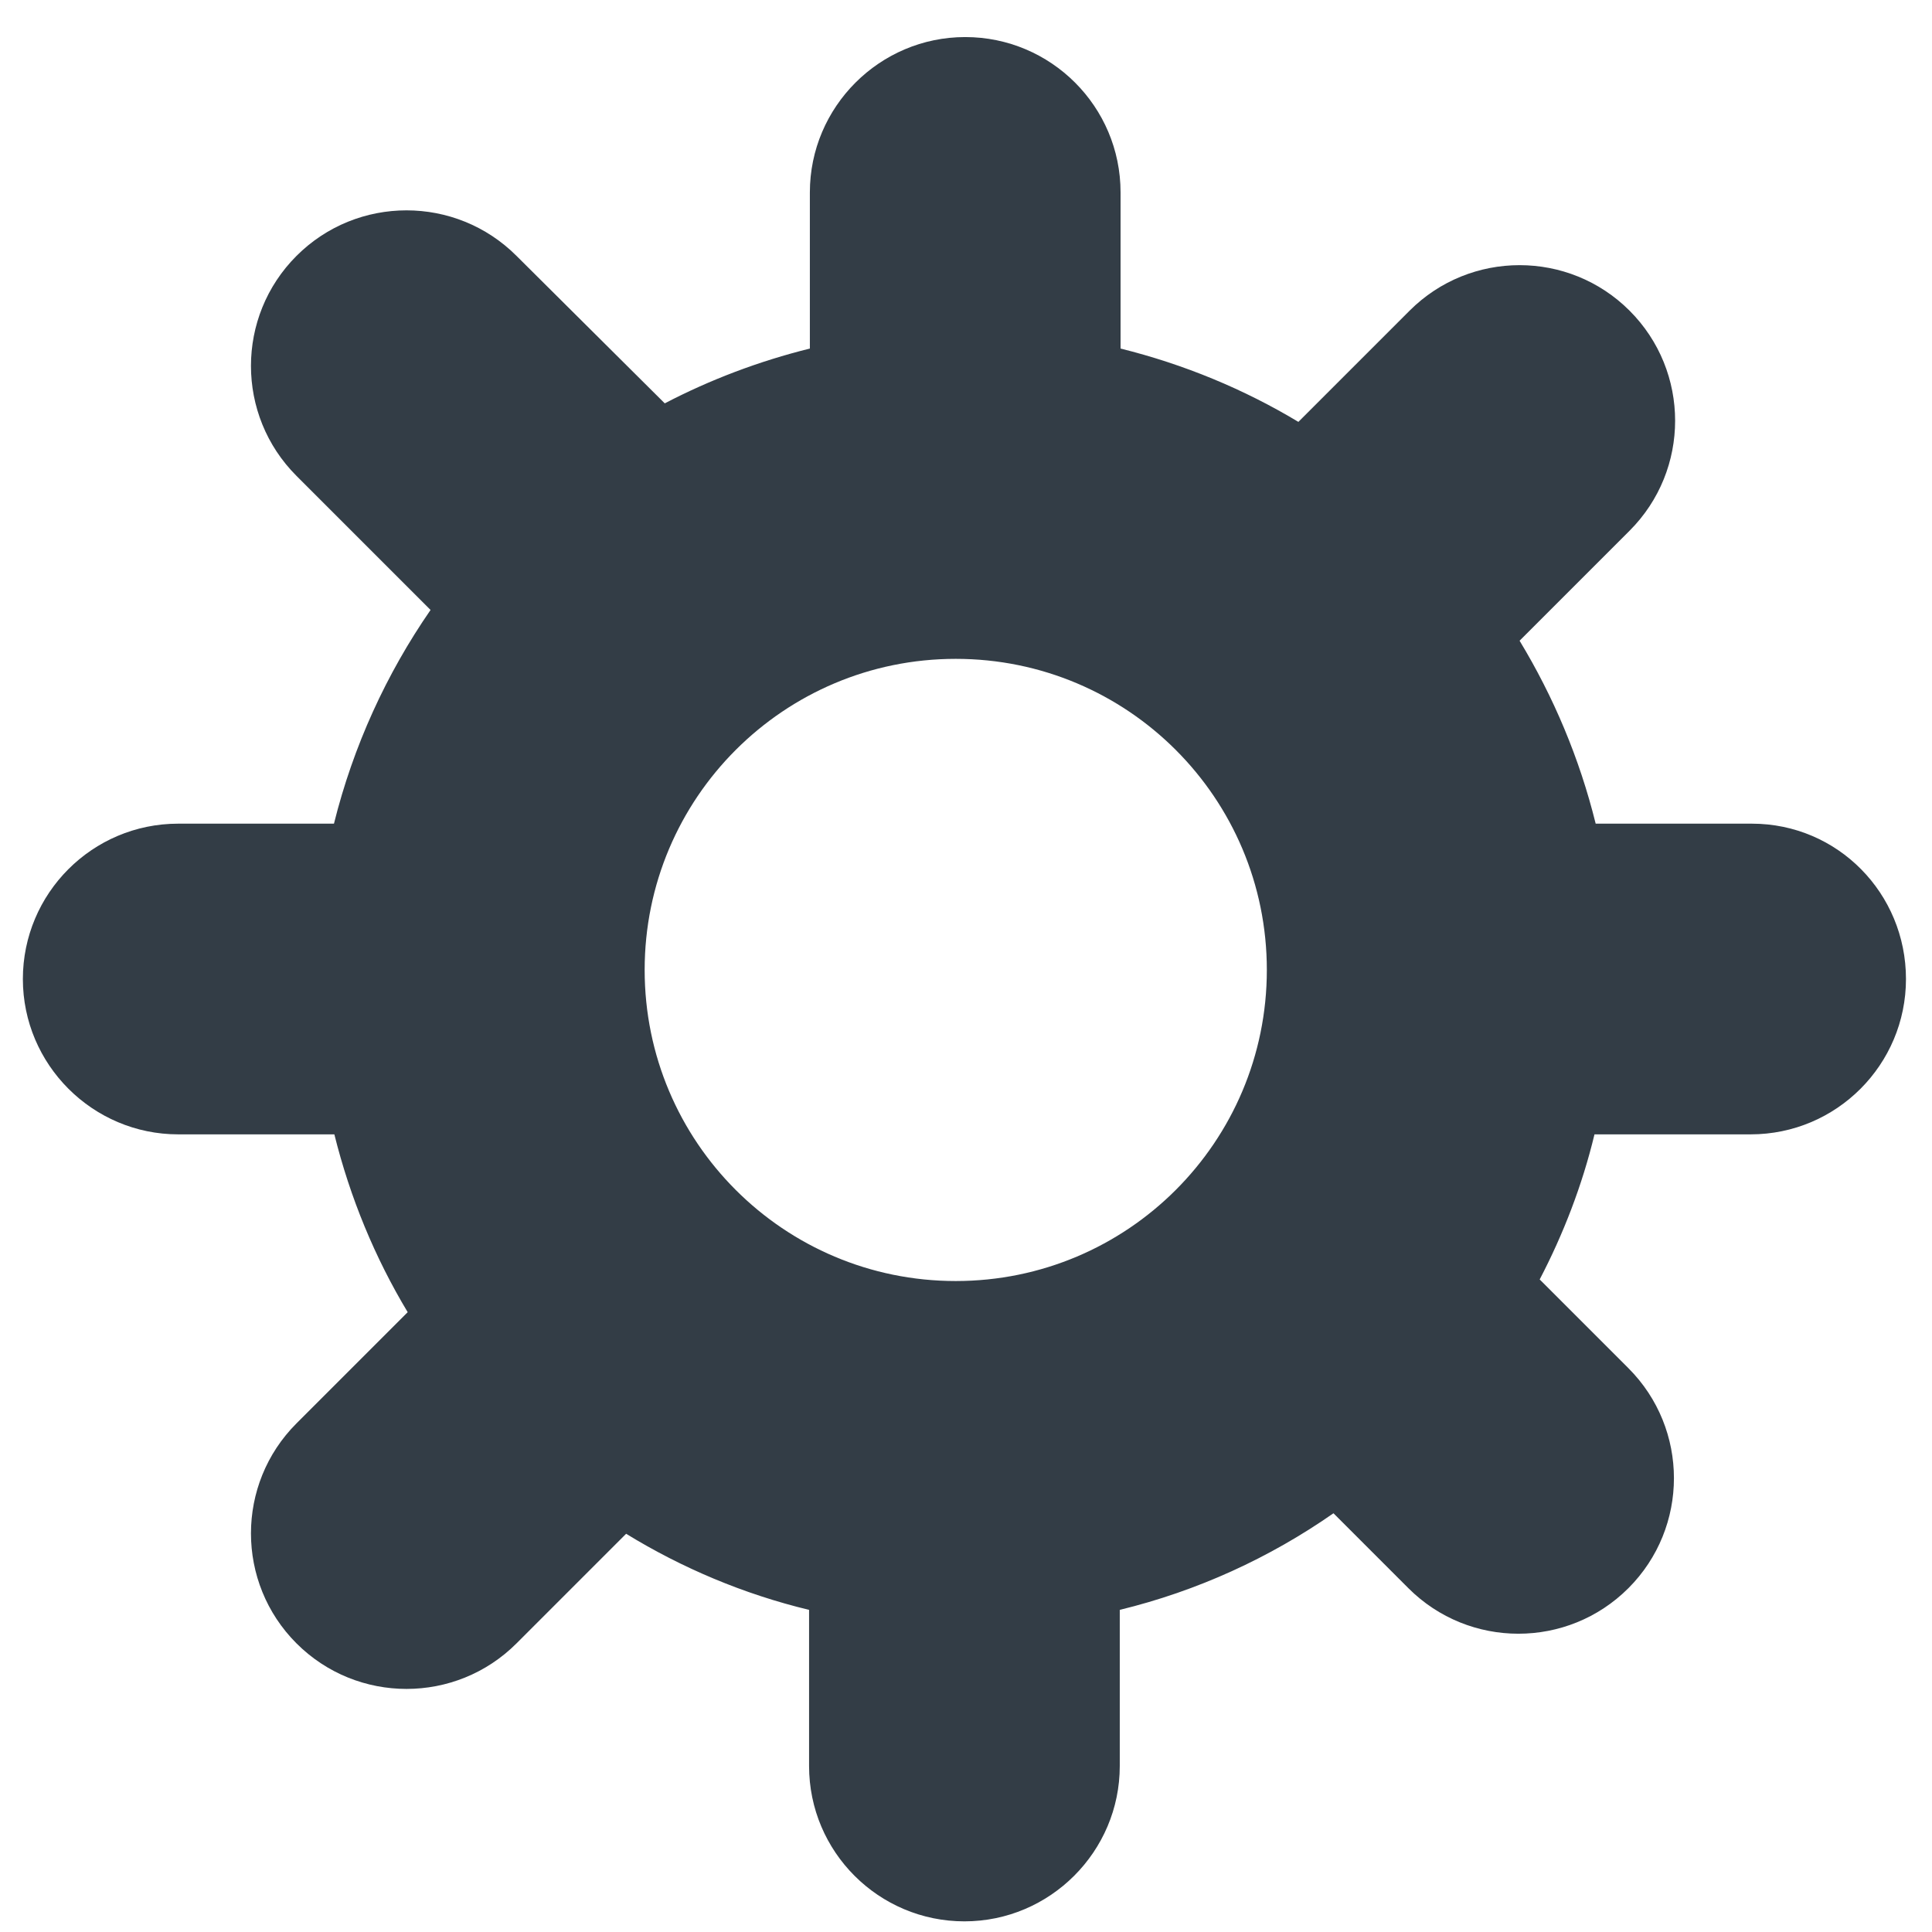 <?xml version="1.0" encoding="utf-8"?>
<!-- Generator: Adobe Illustrator 24.0.0, SVG Export Plug-In . SVG Version: 6.00 Build 0)  -->
<svg version="1.1" id="Layer_1" xmlns="http://www.w3.org/2000/svg" xmlns:xlink="http://www.w3.org/1999/xlink" x="0px" y="0px"
	 viewBox="0 0 49 49" style="enable-background:new 0 0 49 49;" xml:space="preserve">
<style type="text/css">
	.st0{fill:#333D46;}
	.st1{display:none;fill:#333D46;}
</style>
<path class="st0" d="M44.43,20.89h-3.96c-0.41-1.66-1.07-3.22-1.93-4.64l2.79-2.79c1.54-1.54,1.54-4.04,0-5.58
	c-1.54-1.54-4.04-1.54-5.58,0l-2.82,2.82c-1.38-0.83-2.9-1.46-4.51-1.86V4.88c0-2.18-1.77-3.94-3.94-3.94s-3.94,1.77-3.94,3.94v3.96
	c-1.29,0.32-2.53,0.79-3.68,1.39L13.1,6.49c-1.54-1.54-4.04-1.54-5.58,0s-1.54,4.04,0,5.58l3.4,3.4c-1.12,1.62-1.96,3.45-2.45,5.42
	H4.52c-2.18,0-3.94,1.77-3.94,3.94s1.77,3.94,3.94,3.94h3.96c0.4,1.61,1.03,3.13,1.86,4.51L7.52,36.1c-1.54,1.54-1.54,4.04,0,5.58
	s4.04,1.54,5.58,0l2.78-2.78c1.42,0.87,2.98,1.53,4.64,1.93v3.96c0,2.18,1.77,3.94,3.94,3.94s3.94-1.77,3.94-3.94v-3.96
	c1.97-0.48,3.8-1.32,5.42-2.45l1.9,1.9c1.54,1.54,4.04,1.54,5.58,0c1.54-1.54,1.54-4.04,0-5.58l-2.25-2.25
	c0.6-1.15,1.08-2.39,1.39-3.68h3.96c2.18,0,3.94-1.77,3.94-3.94S46.61,20.89,44.43,20.89z M24.24,32.49c-4.36,0-7.89-3.53-7.89-7.89
	s3.53-7.89,7.89-7.89s7.89,3.53,7.89,7.89S28.6,32.49,24.24,32.49z"/>
<path class="st1" d="M39.64,15.45H9.31c-2.79,0-5.05-2.26-5.05-5.05v0c0-2.79,2.26-5.05,5.05-5.05h30.33c2.79,0,5.05,2.26,5.05,5.05
	v0C44.69,13.18,42.43,15.45,39.64,15.45z"/>
<path class="st1" d="M39.64,29.89H9.31c-2.79,0-5.05-2.26-5.05-5.05v0c0-2.79,2.26-5.05,5.05-5.05h30.33c2.79,0,5.05,2.26,5.05,5.05
	v0C44.69,27.63,42.43,29.89,39.64,29.89z"/>
<path class="st1" d="M39.64,44.33H9.31c-2.79,0-5.05-2.26-5.05-5.05v0c0-2.79,2.26-5.05,5.05-5.05h30.33c2.79,0,5.05,2.26,5.05,5.05
	v0C44.69,42.07,42.43,44.33,39.64,44.33z"/>
<path class="st1" d="M40.29,19.78H29.53V9.02c0-2.43-1.97-4.4-4.4-4.4h-1.3c-2.43,0-4.4,1.97-4.4,4.4v10.76H8.66
	c-2.43,0-4.4,1.97-4.4,4.4v1.3c0,2.43,1.97,4.4,4.4,4.4h10.76v10.76c0,2.43,1.97,4.4,4.4,4.4h1.3c2.43,0,4.4-1.97,4.4-4.4V29.89
	h10.76c2.43,0,4.4-1.97,4.4-4.4v-1.3C44.69,21.75,42.72,19.78,40.29,19.78z"/>
</svg>
